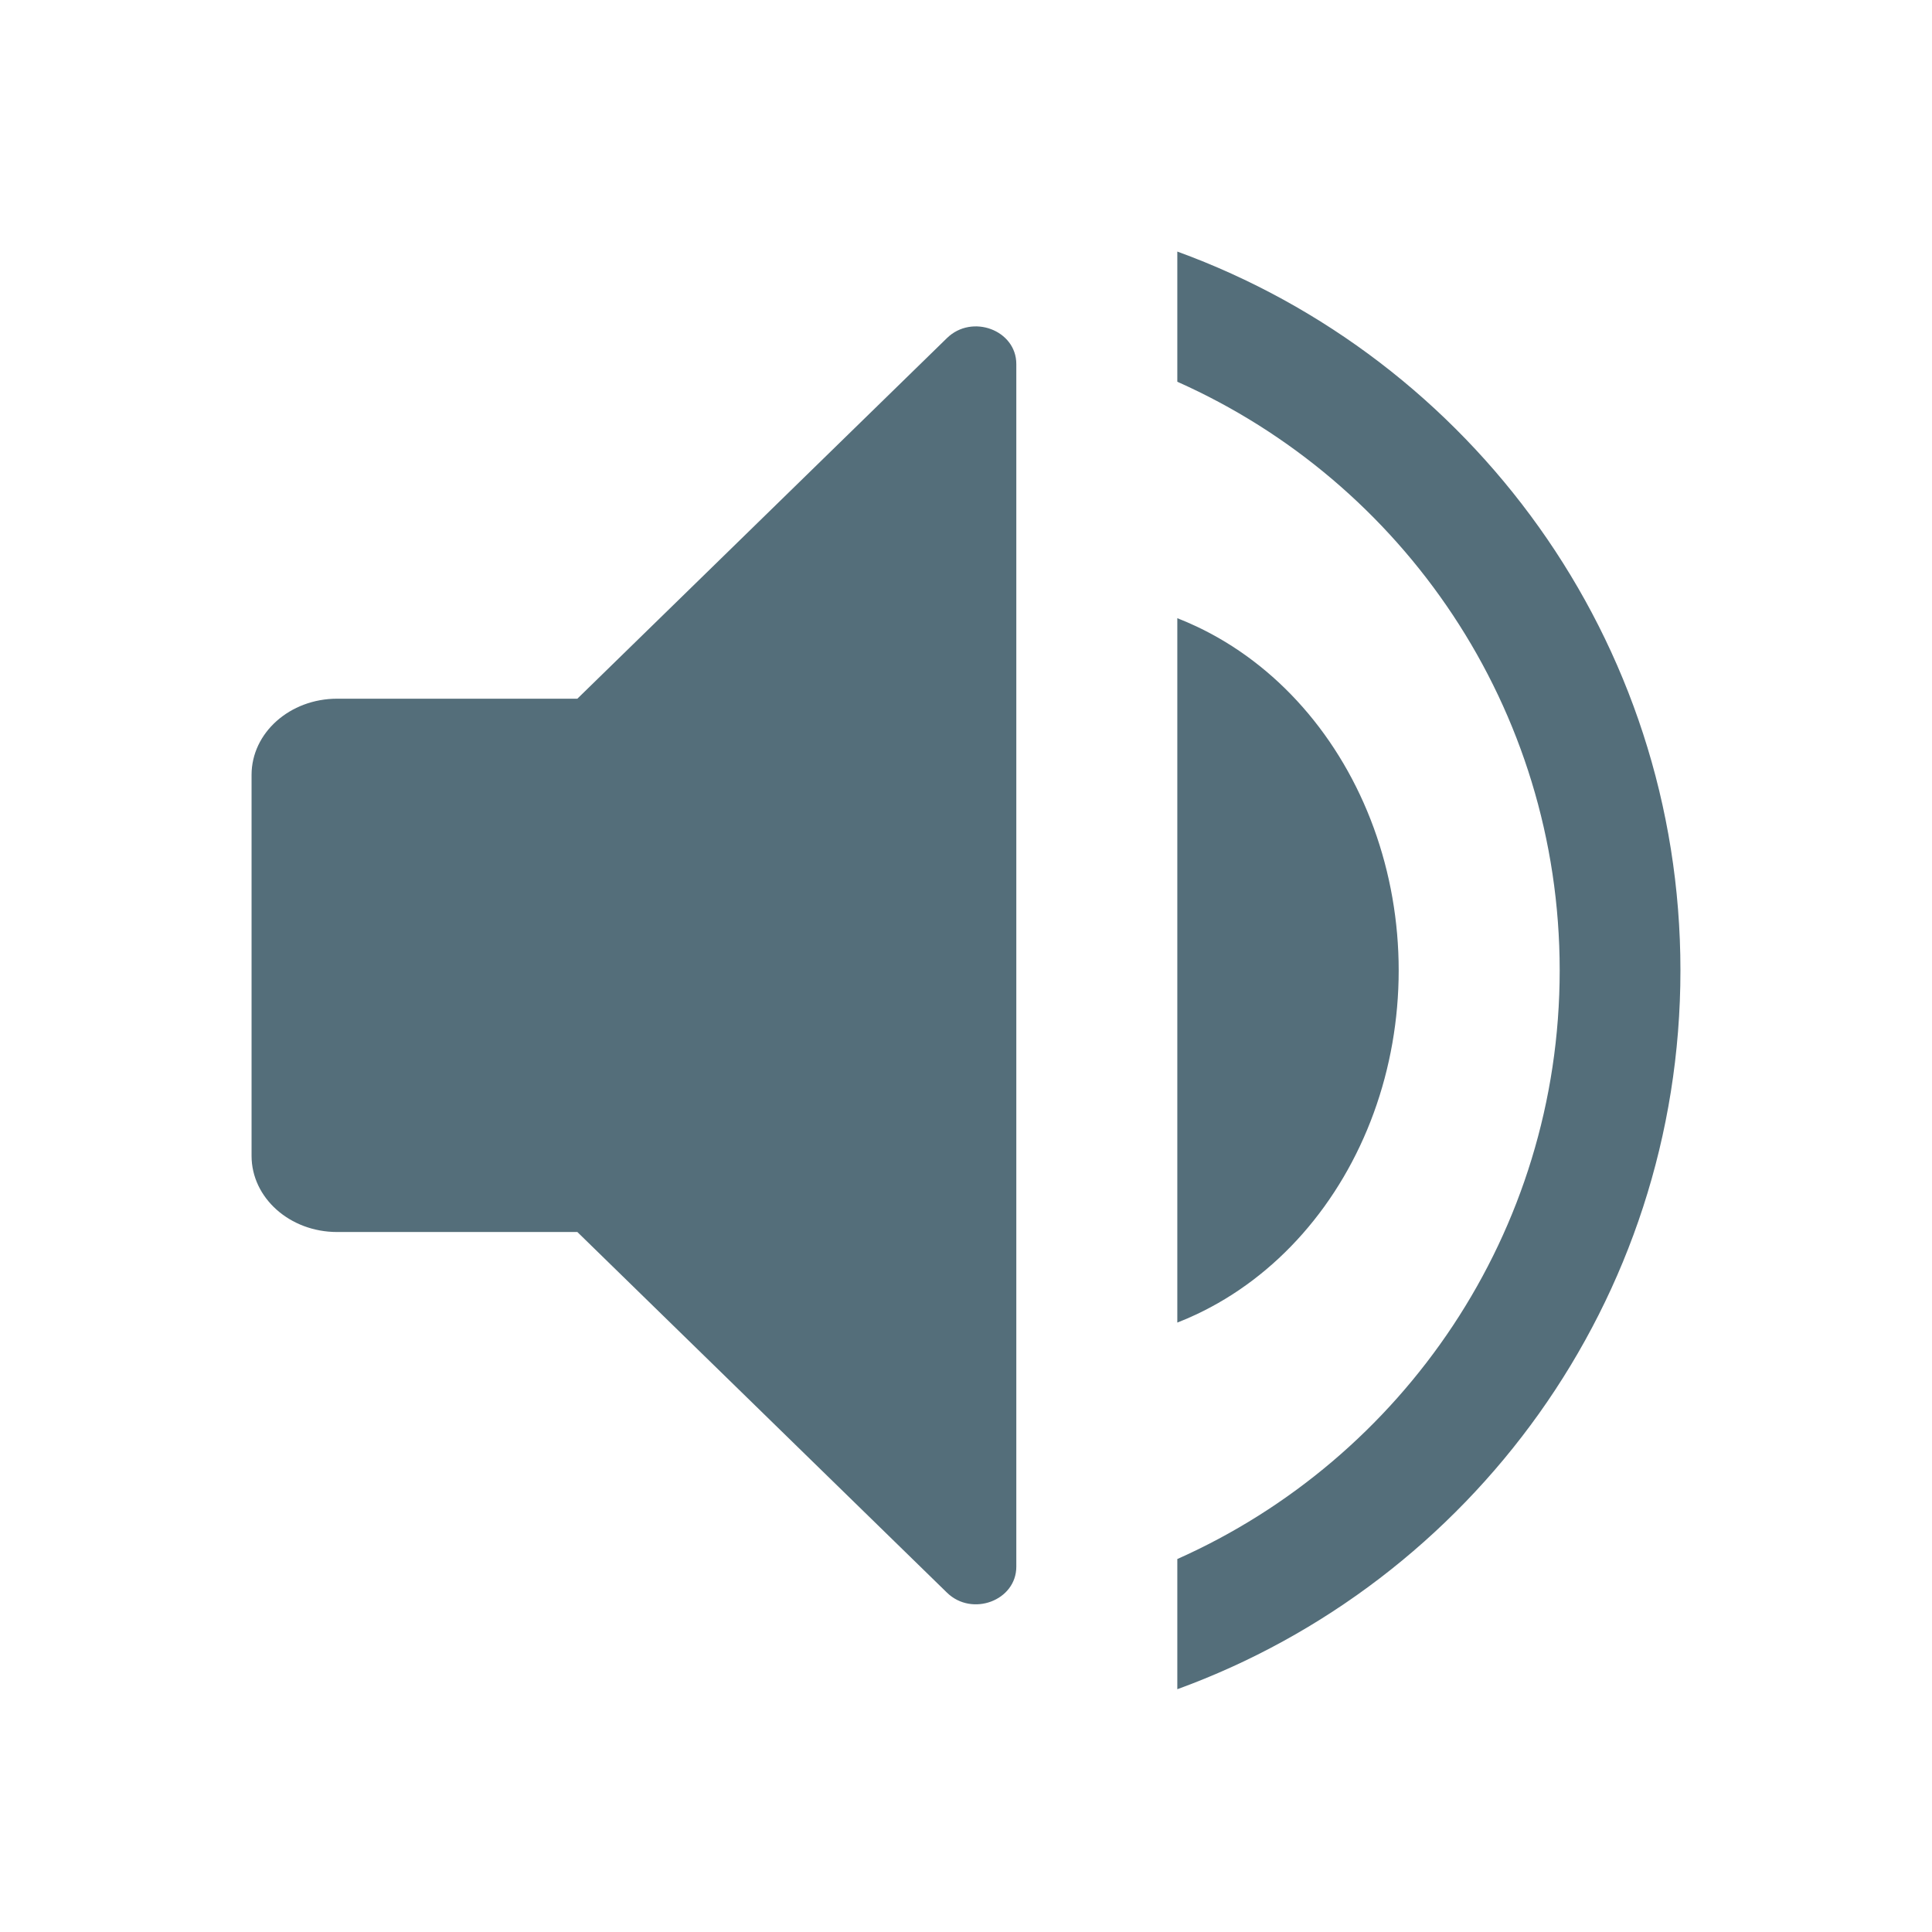 <svg width="192" height="192" viewBox="0 0 192 192" fill="none" xmlns="http://www.w3.org/2000/svg">
<path fill-rule="evenodd" clip-rule="evenodd" d="M117 167.873C146.169 157.253 167 129.278 167 96.436C167 63.595 146.169 35.619 117 25V37.938C139.39 47.904 155 70.347 155 96.436C155 122.525 139.39 144.968 117 154.935V167.873ZM117 131.436C117.64 131.187 118.274 130.915 118.9 130.62C122.851 128.76 126.44 126.035 129.463 122.599C132.487 119.163 134.885 115.085 136.522 110.596C138.158 106.107 139 101.295 139 96.436C139 91.577 138.158 86.766 136.522 82.277C134.885 77.788 132.487 73.709 129.463 70.273C126.44 66.838 122.851 64.112 118.9 62.253C118.274 61.958 117.64 61.686 117 61.436V131.436ZM33.5 122.436H57.377L94.109 158.276C96.602 160.708 101 159.062 101 155.696V36.177C101 32.811 96.602 31.164 94.109 33.596L57.377 69.436H33.5C28.806 69.436 25 72.826 25 77.008V114.865C25 119.046 28.806 122.436 33.5 122.436Z" fill="#546E7A"/>
</svg>
